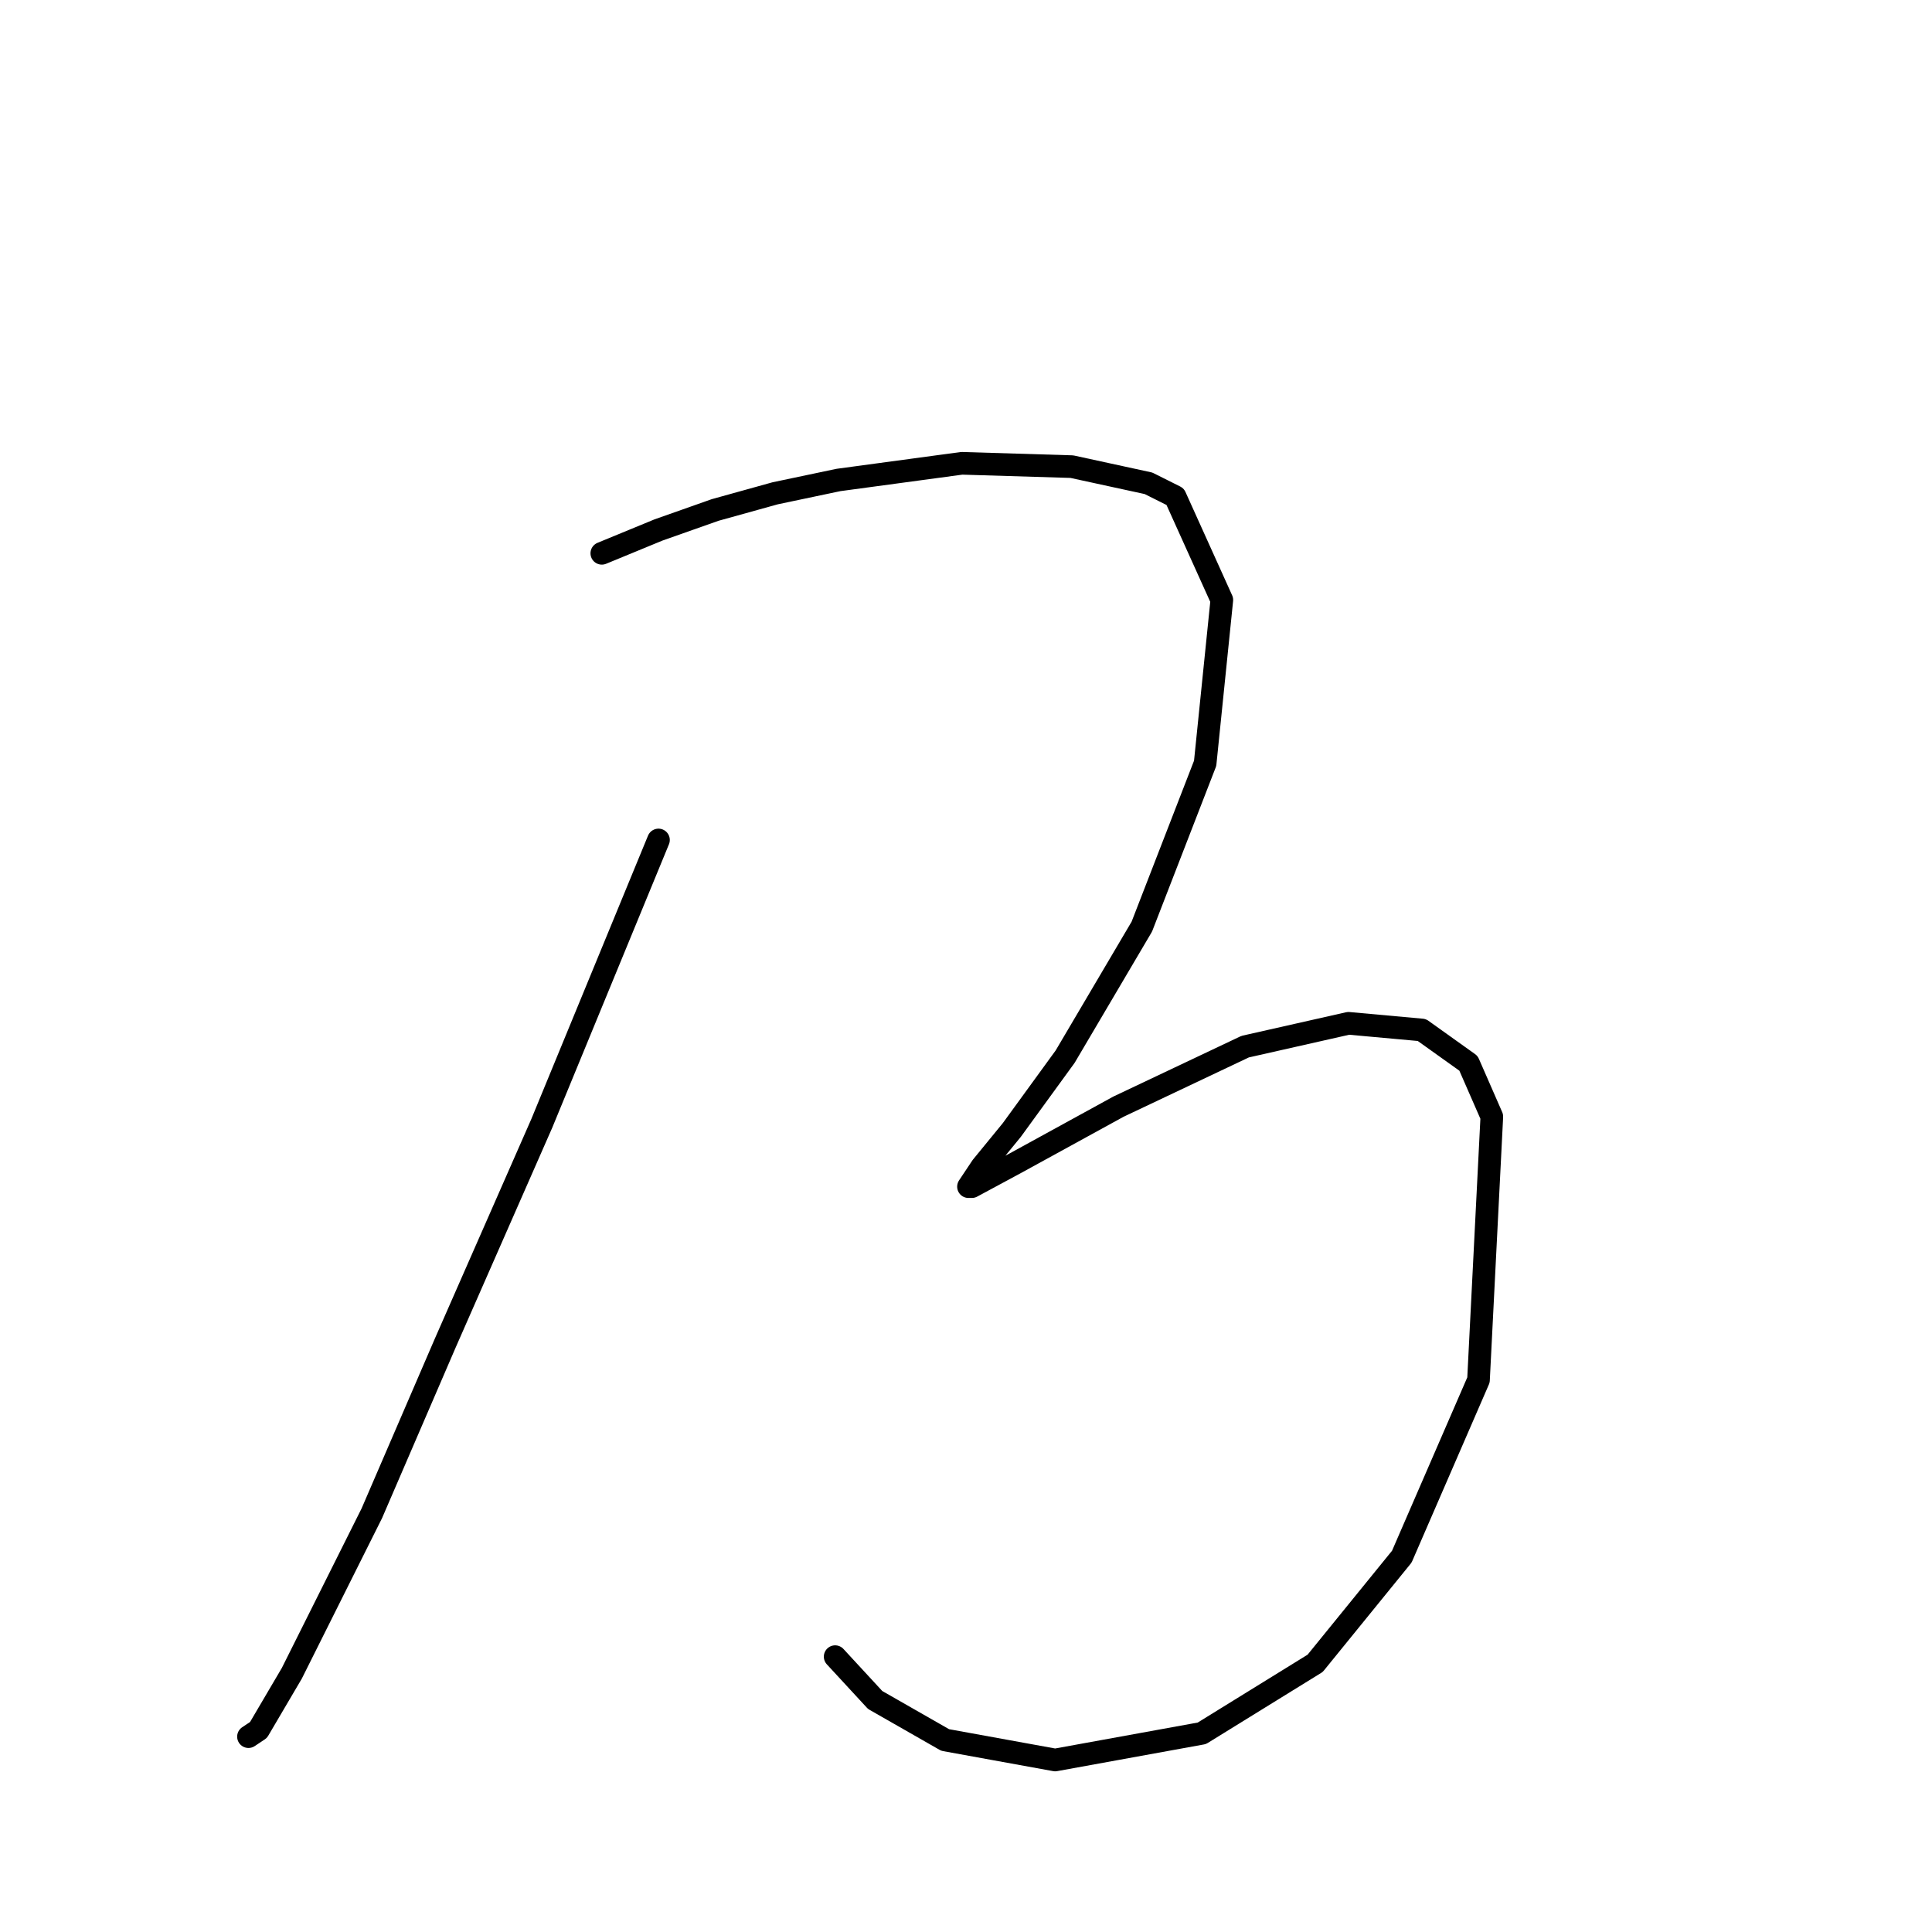 <?xml version="1.0" standalone="no"?>
    <svg width="256" height="256" xmlns="http://www.w3.org/2000/svg" version="1.1">
    <polyline stroke="black" stroke-width="3" stroke-linecap="round" fill="transparent" stroke-linejoin="round" points="87.252 111.301 71.793 148.844 58.984 177.996 49.267 200.522 38.666 221.723 34.25 229.232 32.924 230.115 32.924 230.115 " />
        <polyline stroke="black" stroke-width="3" stroke-linecap="round" fill="transparent" stroke-linejoin="round" points="79.743 73.316 87.252 70.224 94.761 67.574 102.711 65.365 111.103 63.599 127.446 61.39 142.022 61.832 152.181 64.04 155.714 65.807 161.898 79.499 159.689 101.142 151.297 122.785 141.138 140.011 134.071 149.728 130.096 154.586 128.329 157.237 128.771 157.237 134.513 154.145 148.205 146.636 164.99 138.686 178.682 135.594 188.399 136.477 194.583 140.894 197.674 147.961 195.908 182.855 185.749 206.264 174.265 220.398 159.248 229.674 139.813 233.207 125.237 230.557 115.962 225.257 110.662 219.515 110.662 219.515 " />
        </svg>